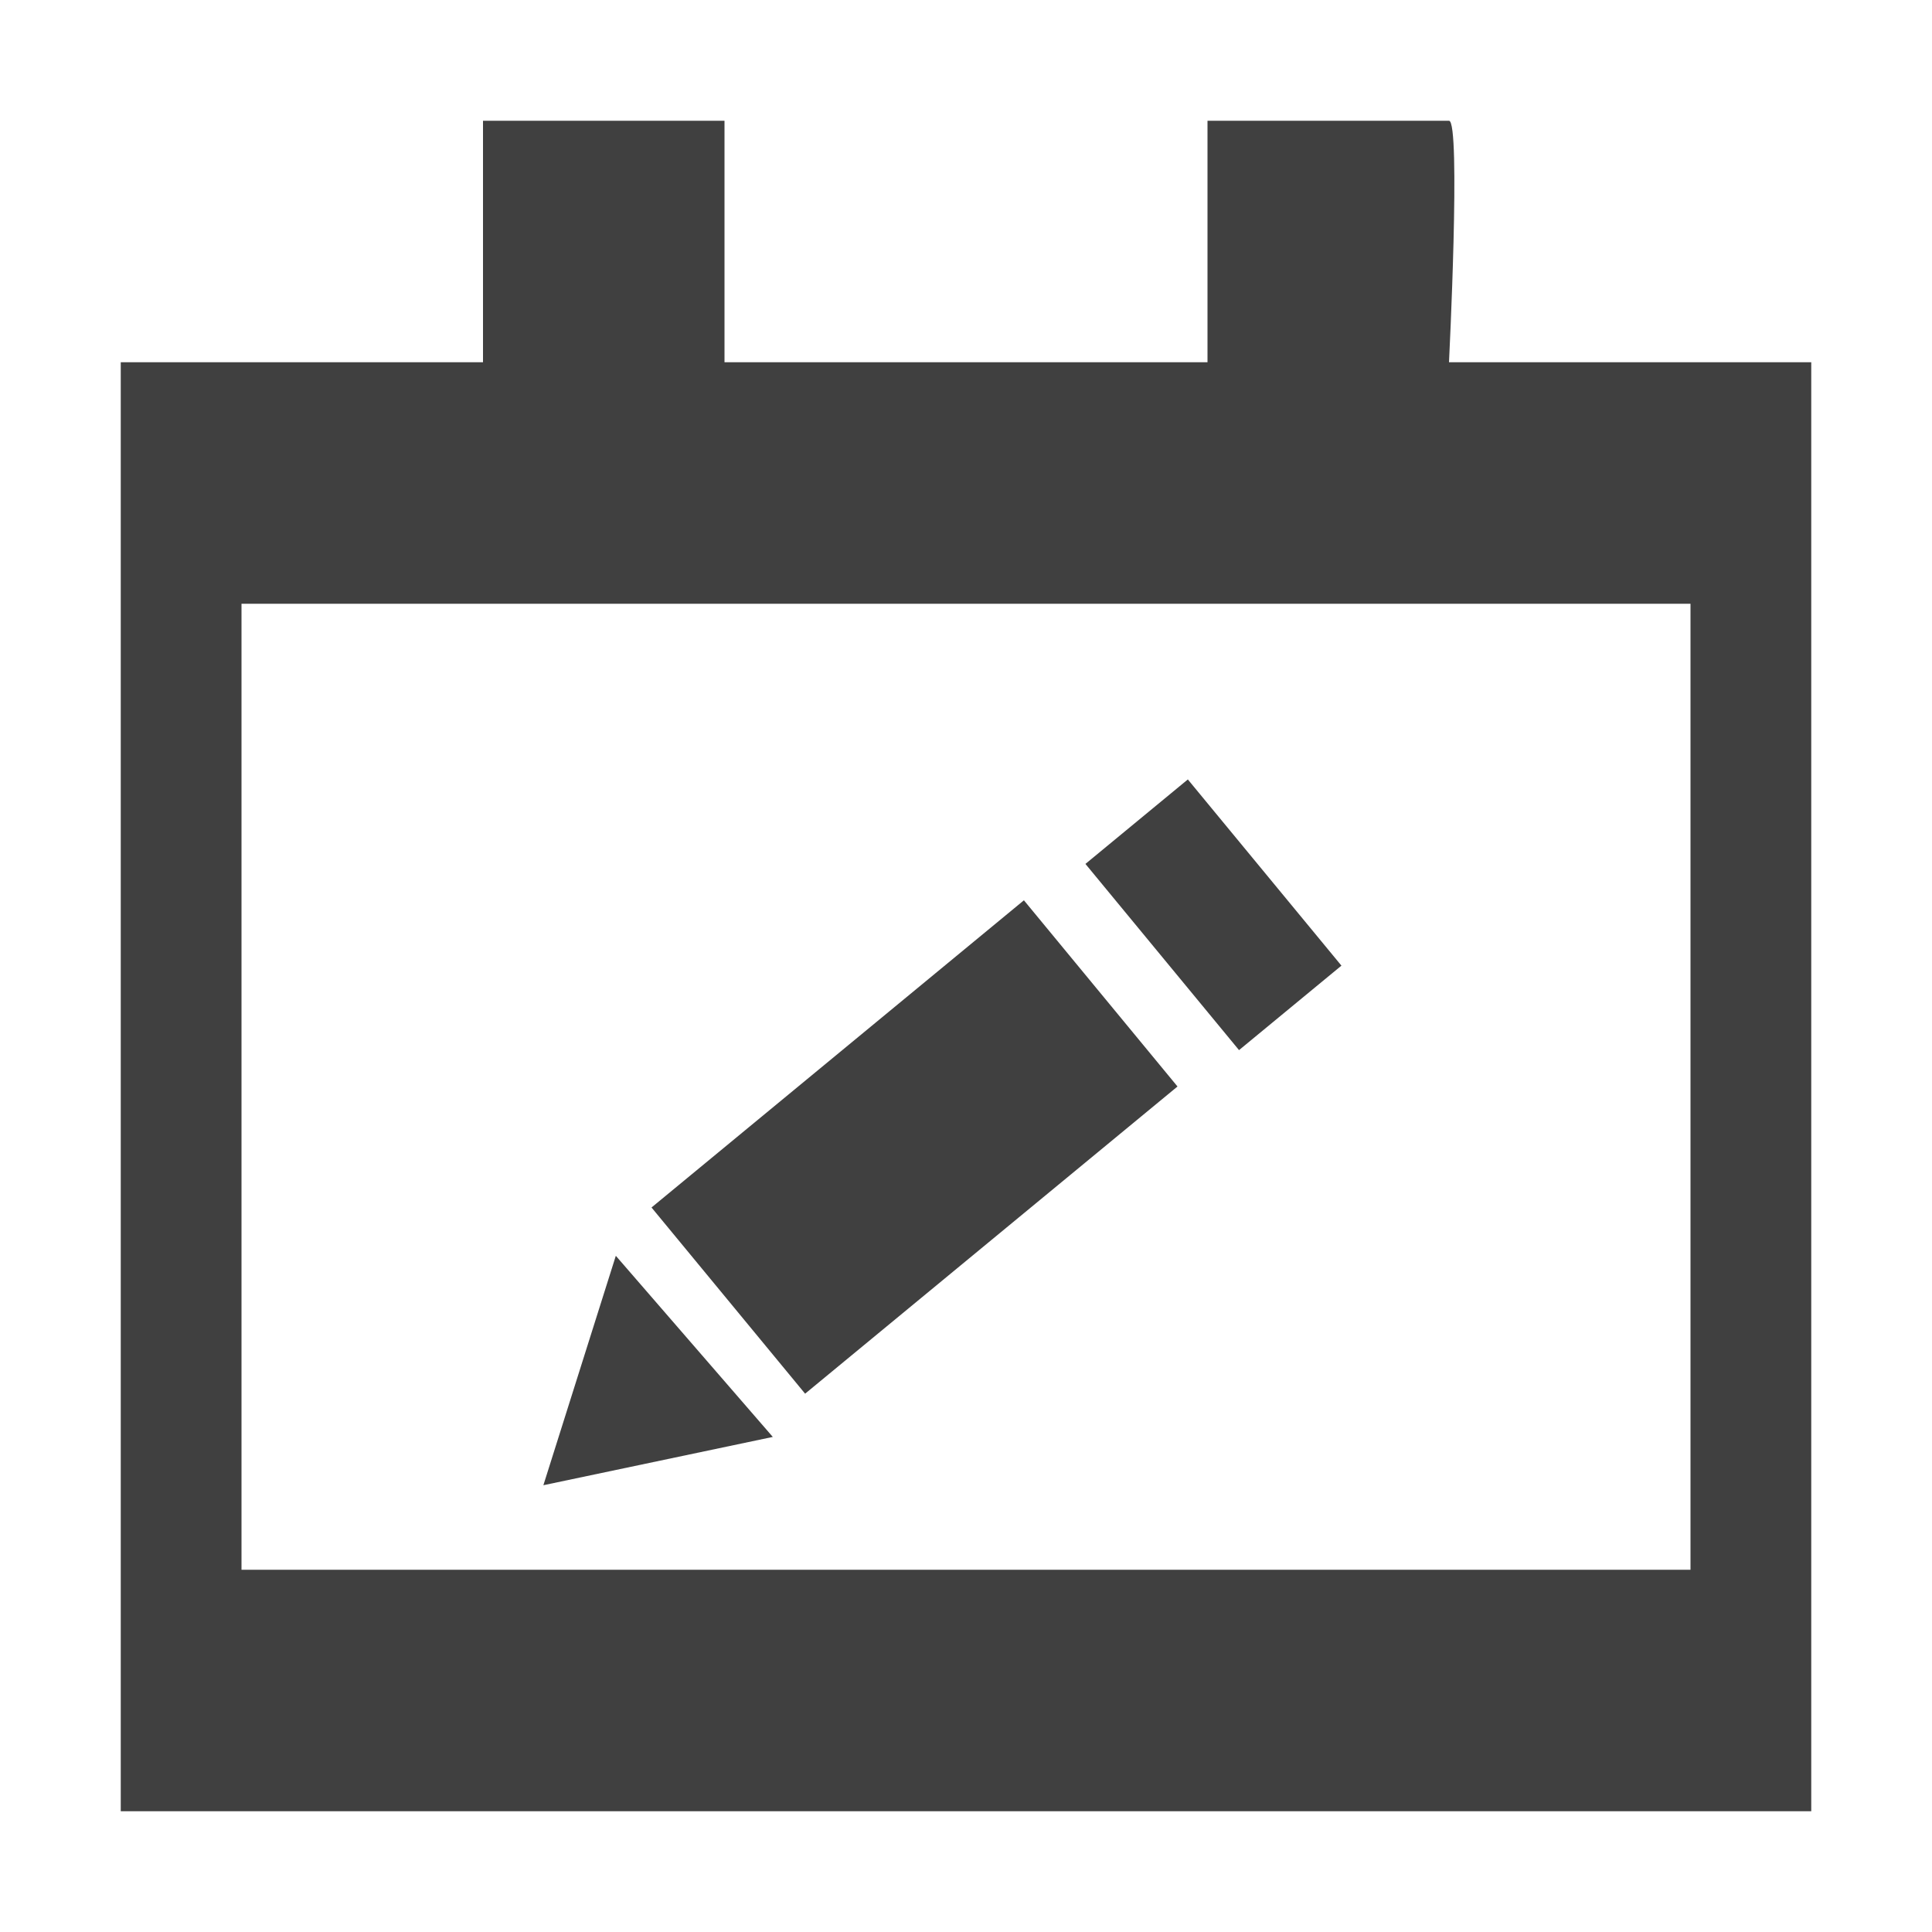<?xml version="1.0" encoding="utf-8"?>
<!-- Generator: Adobe Illustrator 19.2.1, SVG Export Plug-In . SVG Version: 6.00 Build 0)  -->
<svg version="1.1" id="Layer_1" xmlns="http://www.w3.org/2000/svg" xmlns:xlink="http://www.w3.org/1999/xlink" x="0px" y="0px"
	 viewBox="0 0 16 16" style="enable-background:new 0 0 16 16;" xml:space="preserve">
<style type="text/css">
	.st0{fill:#404040;}
</style>
<rect x="5.6" y="8.5" transform="matrix(0.771 -0.636 0.636 0.771 -4.328 7.008)" class="st0" width="4" height="2"/>
<polygon class="st0" points="4.5,12.3 5.1,10.4 6.4,11.9 "/>
<rect x="9.5" y="6.6" transform="matrix(0.771 -0.636 0.636 0.771 -2.533 8.108)" class="st0" width="1.1" height="2"/>
<path class="st0" d="M12,3c0,0,0.1-2,0-2h-2v2H6c0,0,0-1.4,0-2H4v2H1v12h14V3H12z M14,13H2V5h12C14,4.9,14,13,14,13z"/>
</svg>
